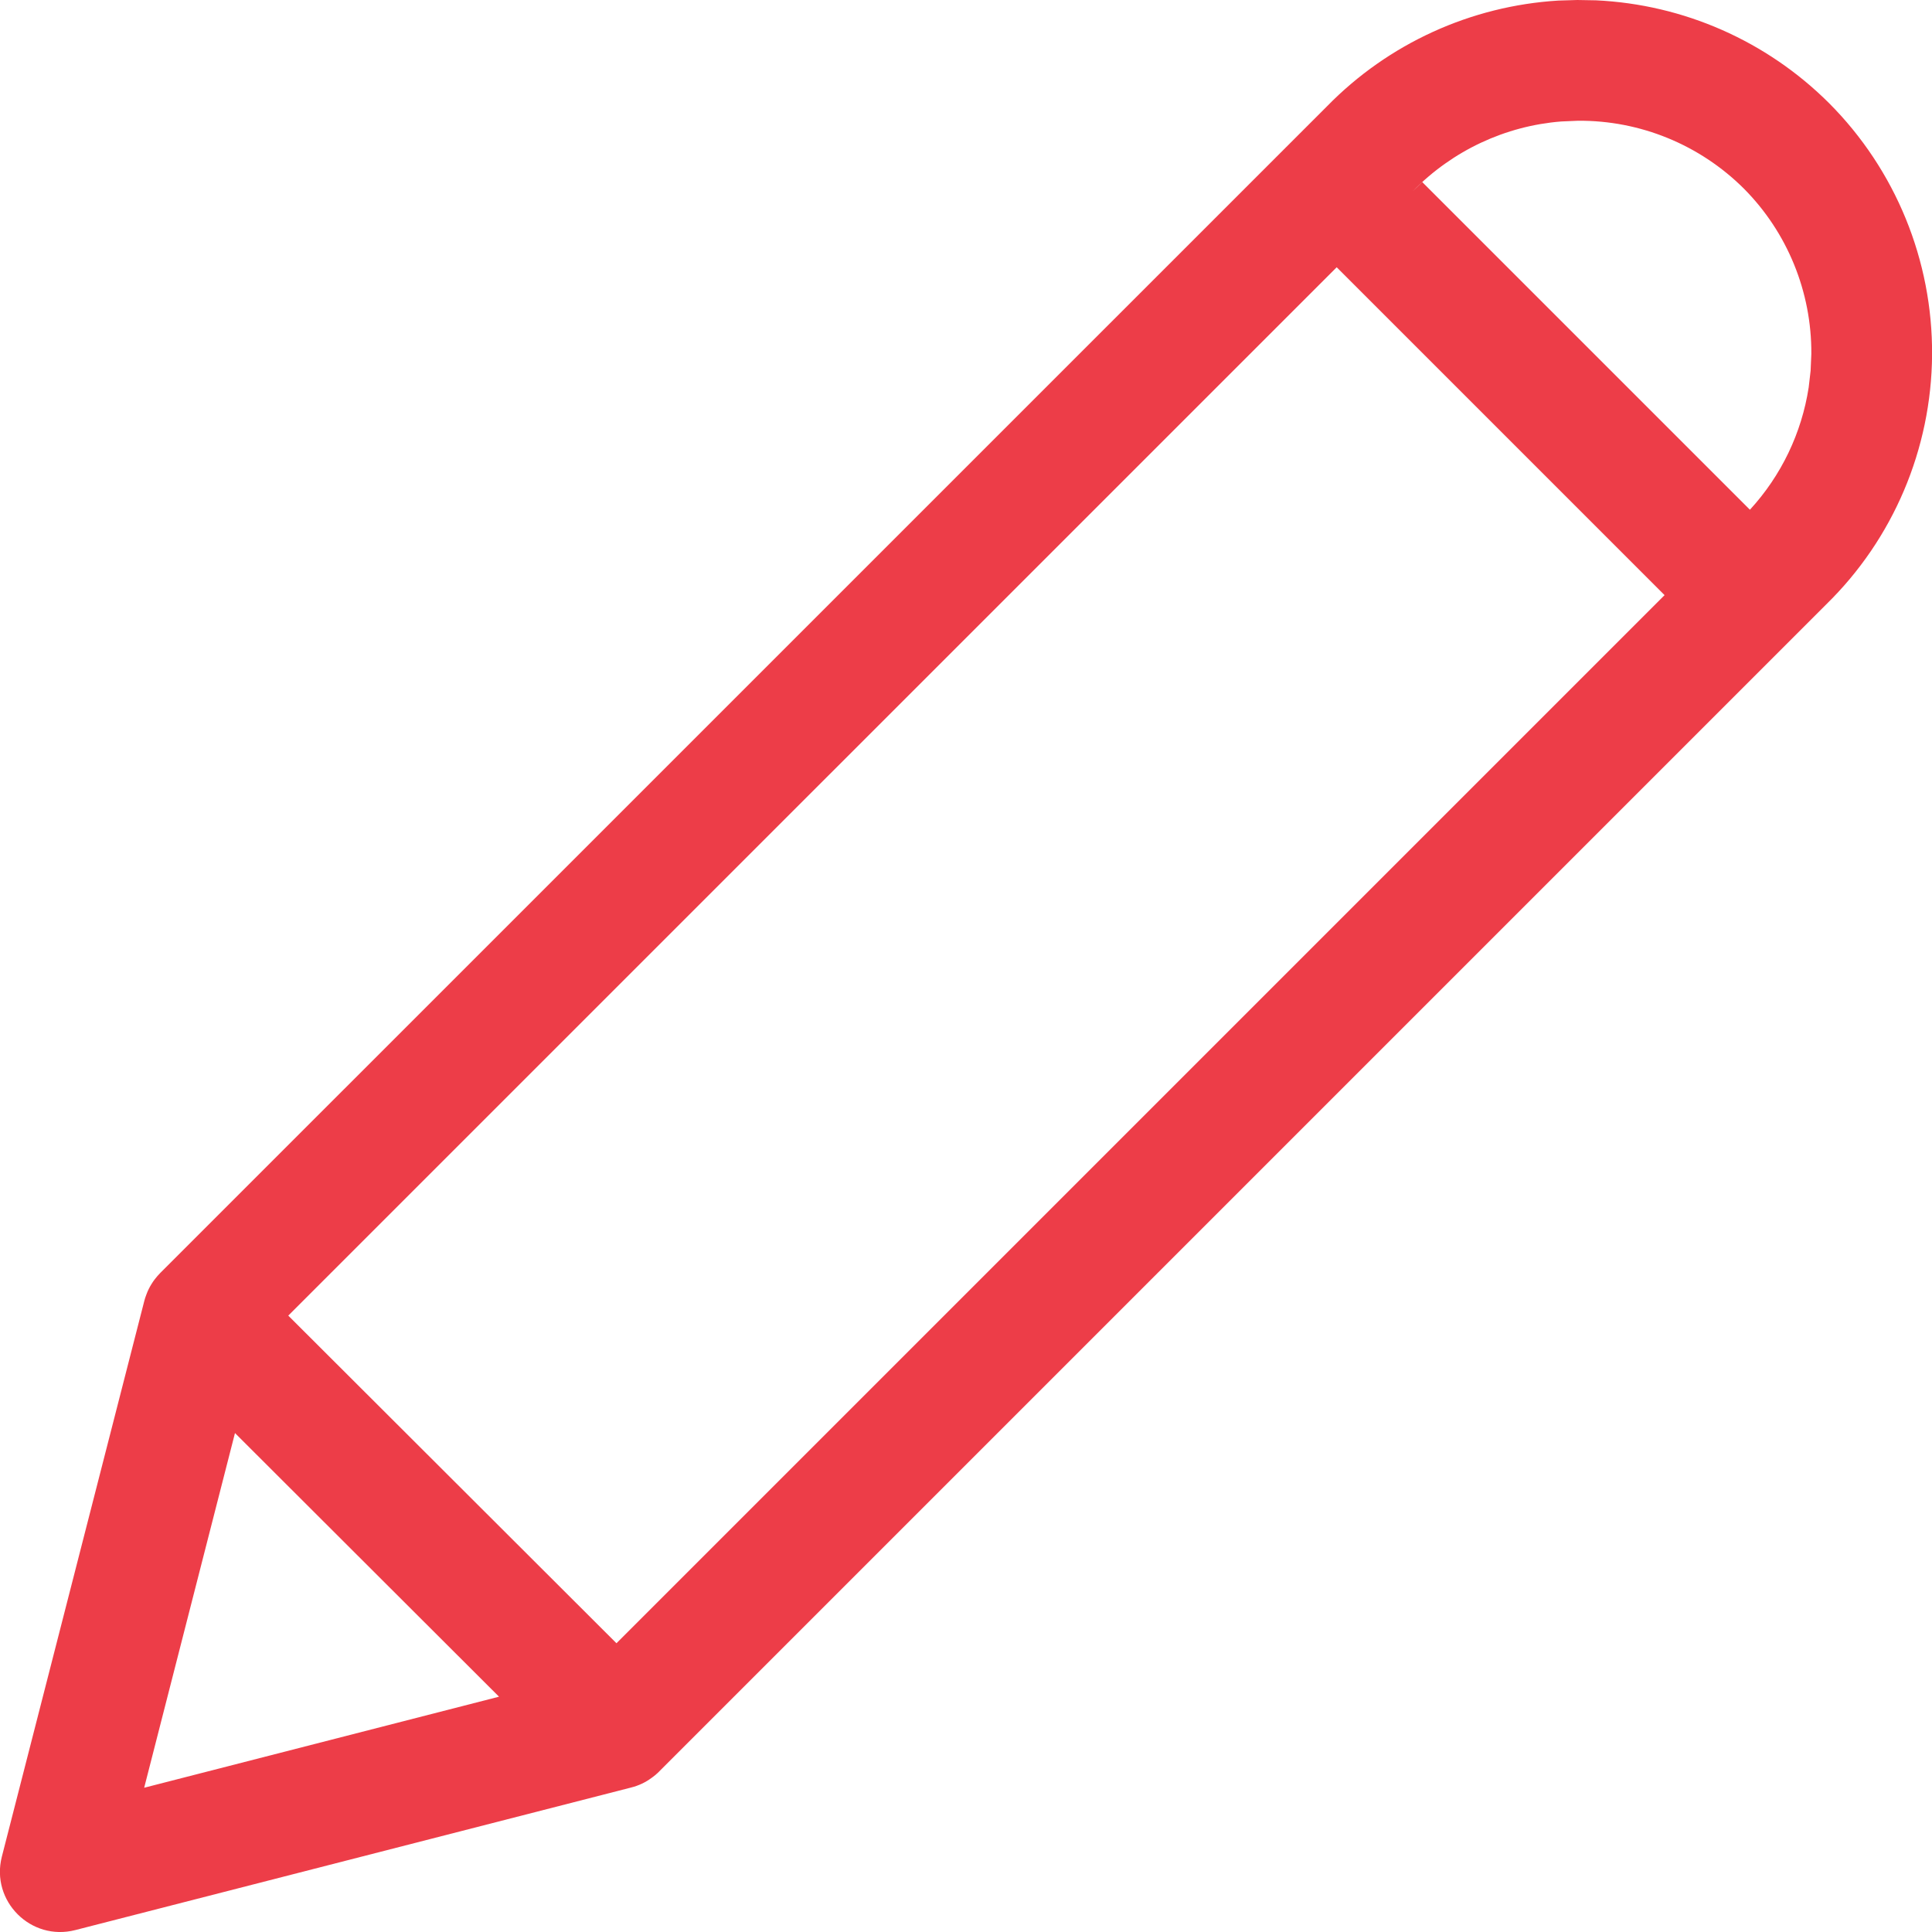 <?xml version="1.0" encoding="UTF-8"?>
<svg width="24px" height="24px" viewBox="0 0 24 24" version="1.1" xmlns="http://www.w3.org/2000/svg" xmlns:xlink="http://www.w3.org/1999/xlink">
    <!-- Generator: sketchtool 62 (101010) - https://sketch.com -->
    <title>A7609FE8-C329-4B6D-B6AF-254902DA6C96</title>
    <desc>Created with sketchtool.</desc>
    <g id="Asset-Artboard-Page" stroke="none" stroke-width="1" fill="none" fill-rule="evenodd">
        <g id="Icons/24px/Edit" fill="#ED3D48" fill-rule="nonzero">
            <g id="pencil">
                <path d="M1.924,15.89 L1.955,15.852 C1.966,15.839 1.978,15.827 1.99,15.814 L1.996,15.808 L16.484,1.321 C17.248,0.539 18.274,0.073 19.359,0.007 L19.593,-0 L19.826,0.004 C20.913,0.055 21.945,0.507 22.721,1.281 C23.548,2.11 24.008,3.236 24.001,4.407 C23.993,5.578 23.517,6.697 22.685,7.509 L22.685,7.509 L8.185,22.009 C8.158,22.036 8.13,22.061 8.099,22.083 L8.191,22.004 C8.16,22.035 8.126,22.063 8.091,22.088 C8.016,22.143 7.932,22.182 7.841,22.205 L7.841,22.205 L0.936,23.976 C0.384,24.118 -0.118,23.616 0.023,23.064 L0.023,23.064 L1.793,16.159 C1.797,16.146 1.8,16.134 1.804,16.121 C1.809,16.107 1.814,16.092 1.82,16.077 C1.828,16.054 1.838,16.032 1.849,16.01 C1.854,16.001 1.858,15.993 1.862,15.985 C1.874,15.963 1.888,15.941 1.902,15.92 C1.907,15.912 1.912,15.905 1.918,15.898 L1.924,15.89 L1.924,15.89 Z M2.919,17.802 L1.791,22.208 L6.199,21.077 L2.919,17.802 Z M16.605,3.32 L3.581,16.343 L7.658,20.413 L20.678,7.393 L16.605,3.32 Z M19.603,1.5 L19.394,1.509 C18.7,1.564 18.046,1.869 17.55,2.375 L17.668,2.262 L21.738,6.332 C22.128,5.908 22.381,5.378 22.468,4.813 L22.492,4.606 L22.501,4.397 C22.506,3.626 22.203,2.885 21.661,2.341 C21.115,1.798 20.374,1.494 19.603,1.5 L19.603,1.5 Z" id="Combined-Shape"></path>
            </g>
        </g>
    </g>
</svg>